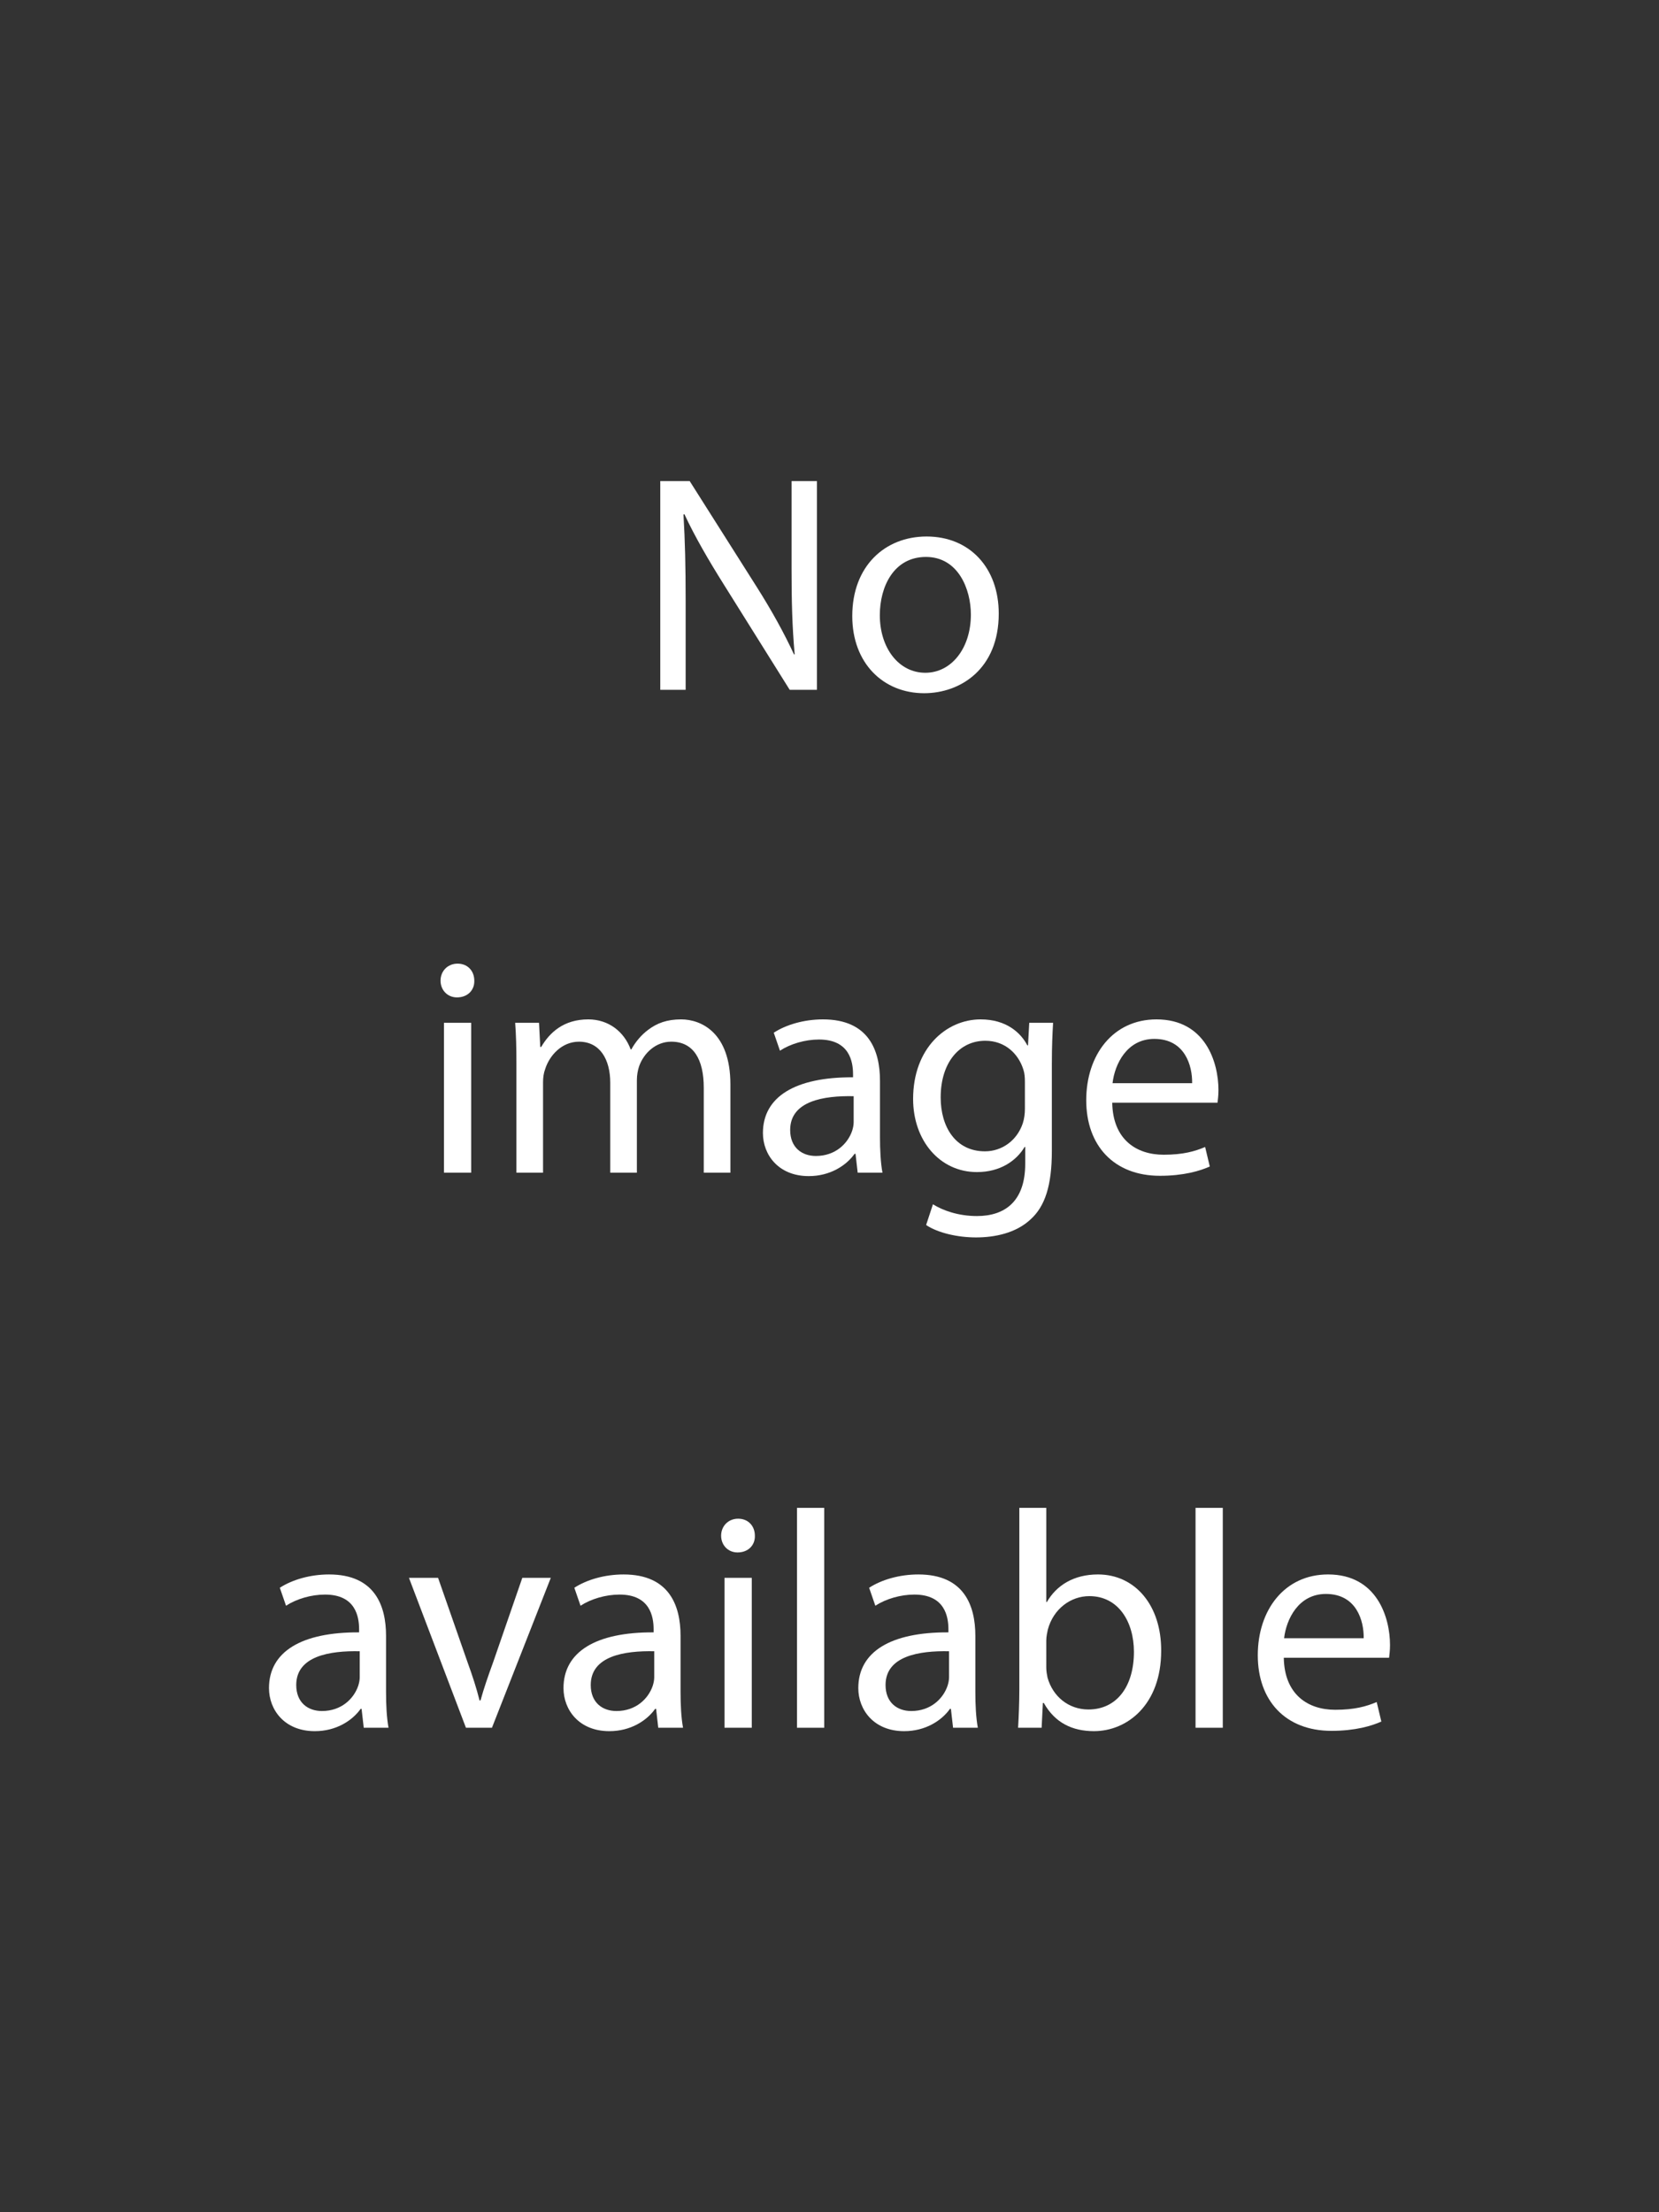 <?xml version="1.0" encoding="utf-8"?>
<!-- Generator: Adobe Illustrator 16.0.0, SVG Export Plug-In . SVG Version: 6.00 Build 0)  -->
<!DOCTYPE svg PUBLIC "-//W3C//DTD SVG 1.1//EN" "http://www.w3.org/Graphics/SVG/1.1/DTD/svg11.dtd">
<svg version="1.1" id="Layer_1" xmlns="http://www.w3.org/2000/svg" xmlns:xlink="http://www.w3.org/1999/xlink" x="0px" y="0px"
	 width="450px" height="600px" viewBox="0 0 450 600" enable-background="new 0 0 450 600" xml:space="preserve">
<rect x="0" y="0" width="450" height="600" fill="#333333" stroke="none"/>
<g>
	<path fill="#FFFFFF" d="M179.094,187.09v-56.616h7.979l18.145,28.644c4.2,6.636,7.476,12.6,10.164,18.396l0.168-0.084
		c-0.672-7.56-0.84-14.448-0.84-23.268v-23.688h6.888v56.616h-7.393l-17.976-28.728c-3.948-6.3-7.728-12.768-10.584-18.9
		l-0.252,0.084c0.42,7.14,0.588,13.944,0.588,23.352v24.192H179.094z"/>
	<path fill="#FFFFFF" d="M270.906,166.426c0,15.036-10.415,21.588-20.244,21.588c-11.004,0-19.487-8.064-19.487-20.916
		c0-13.608,8.904-21.588,20.16-21.588C263.01,145.511,270.906,153.994,270.906,166.426z M238.65,166.846
		c0,8.904,5.123,15.624,12.349,15.624c7.056,0,12.349-6.636,12.349-15.792c0-6.888-3.445-15.624-12.181-15.624
		C242.43,151.054,238.65,159.118,238.65,166.846z"/>
</g>
<g>
	<path fill="#FFFFFF" d="M128.653,265.98c0.084,2.52-1.764,4.536-4.704,4.536c-2.604,0-4.452-2.016-4.452-4.536
		c0-2.604,1.933-4.62,4.62-4.62C126.889,261.36,128.653,263.376,128.653,265.98z M120.421,318.061v-40.657h7.393v40.657H120.421z"/>
	<path fill="#FFFFFF" d="M140.076,288.408c0-4.2-0.084-7.644-0.336-11.004h6.469l0.336,6.552h0.252
		c2.268-3.864,6.048-7.476,12.768-7.476c5.544,0,9.744,3.36,11.508,8.148h0.168c1.26-2.268,2.856-4.032,4.536-5.292
		c2.436-1.848,5.124-2.856,8.988-2.856c5.376,0,13.355,3.528,13.355,17.64v23.94h-7.224v-23.017c0-7.812-2.856-12.516-8.82-12.516
		c-4.2,0-7.476,3.108-8.735,6.72c-0.336,1.008-0.589,2.352-0.589,3.696v25.117h-7.224V293.7c0-6.468-2.855-11.172-8.483-11.172
		c-4.62,0-7.98,3.696-9.156,7.392c-0.42,1.092-0.588,2.352-0.588,3.612v24.528h-7.225V288.408L140.076,288.408z"/>
	<path fill="#FFFFFF" d="M232.645,318.061l-0.588-5.125h-0.252c-2.269,3.192-6.637,6.049-12.433,6.049
		c-8.232,0-12.433-5.797-12.433-11.676c0-9.829,8.736-15.205,24.444-15.121v-0.84c0-3.36-0.924-9.408-9.24-9.408
		c-3.78,0-7.728,1.176-10.584,3.024l-1.68-4.872c3.359-2.184,8.231-3.612,13.355-3.612c12.433,0,15.456,8.484,15.456,16.632v15.205
		c0,3.527,0.168,6.973,0.672,9.744H232.645z M231.553,297.312c-8.064-0.168-17.22,1.26-17.22,9.156c0,4.787,3.191,7.056,6.972,7.056
		c5.292,0,8.652-3.359,9.828-6.803c0.252-0.757,0.42-1.597,0.42-2.353V297.312z"/>
	<path fill="#FFFFFF" d="M285.648,277.404c-0.168,2.94-0.336,6.216-0.336,11.172v23.604c0,9.323-1.85,15.036-5.797,18.563
		c-3.947,3.696-9.66,4.873-14.783,4.873c-4.873,0-10.248-1.177-13.524-3.361l1.849-5.627c2.688,1.681,6.889,3.19,11.928,3.19
		c7.561,0,13.104-3.946,13.104-14.194v-4.537h-0.168c-2.269,3.781-6.636,6.806-12.937,6.806c-10.08,0-17.305-8.568-17.305-19.825
		c0-13.776,8.988-21.587,18.313-21.587c7.056,0,10.92,3.696,12.684,7.056h0.168l0.336-6.132L285.648,277.404L285.648,277.404z
		 M278.004,293.448c0-1.26-0.084-2.352-0.42-3.36c-1.344-4.284-4.956-7.812-10.332-7.812c-7.057,0-12.096,5.964-12.096,15.372
		c0,7.98,4.031,14.616,12.012,14.616c4.536,0,8.652-2.855,10.248-7.56c0.42-1.261,0.588-2.688,0.588-3.948V293.448L278.004,293.448z
		"/>
	<path fill="#FFFFFF" d="M301.691,299.076c0.168,9.996,6.552,14.111,13.942,14.111c5.292,0,8.484-0.924,11.257-2.101l1.261,5.293
		c-2.604,1.177-7.057,2.521-13.524,2.521c-12.516,0-19.99-8.232-19.99-20.497c0-12.264,7.224-21.923,19.066-21.923
		c13.271,0,16.8,11.676,16.8,19.152c0,1.512-0.168,2.688-0.252,3.443H301.691L301.691,299.076z M323.363,293.784
		c0.084-4.704-1.933-12.012-10.248-12.012c-7.477,0-10.752,6.888-11.34,12.012H323.363z"/>
</g>
<g>
	<path fill="#FFFFFF" d="M98.667,468.602l-0.589-5.124h-0.252c-2.268,3.192-6.636,6.049-12.432,6.049
		c-8.231,0-12.432-5.796-12.432-11.677c0-9.827,8.735-15.204,24.443-15.119v-0.841c0-3.358-0.924-9.407-9.239-9.407
		c-3.78,0-7.729,1.176-10.584,3.023l-1.681-4.872c3.36-2.184,8.232-3.61,13.356-3.61c12.432,0,15.456,8.482,15.456,16.631v15.204
		c0,3.527,0.168,6.972,0.672,9.743H98.667L98.667,468.602z M97.574,447.854c-8.063-0.169-17.22,1.261-17.22,9.155
		c0,4.788,3.192,7.057,6.972,7.057c5.292,0,8.652-3.359,9.828-6.805c0.252-0.756,0.42-1.596,0.42-2.353V447.854z"/>
	<path fill="#FFFFFF" d="M118.826,427.946l7.98,22.848c1.344,3.695,2.436,7.056,3.276,10.416h0.252
		c0.924-3.36,2.1-6.721,3.443-10.416l7.896-22.848h7.728l-15.96,40.654h-7.056l-15.456-40.654H118.826L118.826,427.946z"/>
	<path fill="#FFFFFF" d="M178.55,468.602l-0.588-5.124h-0.252c-2.268,3.192-6.636,6.049-12.432,6.049
		c-8.232,0-12.433-5.796-12.433-11.677c0-9.827,8.736-15.204,24.444-15.119v-0.841c0-3.358-0.924-9.407-9.24-9.407
		c-3.78,0-7.728,1.176-10.584,3.023l-1.68-4.872c3.359-2.184,8.231-3.61,13.355-3.61c12.433,0,15.456,8.482,15.456,16.631v15.204
		c0,3.527,0.168,6.972,0.672,9.743H178.55L178.55,468.602z M177.458,447.854c-8.064-0.169-17.22,1.261-17.22,9.155
		c0,4.788,3.191,7.057,6.972,7.057c5.292,0,8.652-3.359,9.828-6.805c0.252-0.756,0.42-1.596,0.42-2.353V447.854z"/>
	<path fill="#FFFFFF" d="M204.757,416.523c0.084,2.52-1.764,4.534-4.703,4.534c-2.604,0-4.452-2.016-4.452-4.534
		c0-2.604,1.932-4.621,4.62-4.621C202.993,411.902,204.757,413.918,204.757,416.523z M196.525,468.602v-40.655h7.392v40.654
		L196.525,468.602L196.525,468.602z"/>
	<path fill="#FFFFFF" d="M216.181,408.962h7.392v59.64h-7.392V408.962z"/>
	<path fill="#FFFFFF" d="M258.518,468.602l-0.588-5.124h-0.253c-2.269,3.192-6.637,6.049-12.433,6.049
		c-8.23,0-12.432-5.796-12.432-11.677c0-9.827,8.734-15.204,24.443-15.119v-0.841c0-3.358-0.925-9.407-9.24-9.407
		c-3.779,0-7.729,1.176-10.584,3.023l-1.681-4.872c3.36-2.184,8.231-3.61,13.356-3.61c12.432,0,15.455,8.482,15.455,16.631v15.204
		c0,3.527,0.168,6.972,0.672,9.743H258.518L258.518,468.602z M257.425,447.854c-8.063-0.169-17.221,1.261-17.221,9.155
		c0,4.788,3.192,7.057,6.972,7.057c5.292,0,8.652-3.359,9.829-6.805c0.252-0.756,0.42-1.596,0.42-2.353V447.854z"/>
	<path fill="#FFFFFF" d="M276.156,468.602c0.168-2.771,0.336-6.888,0.336-10.5v-49.14h7.308v25.535h0.169
		c2.604-4.535,7.309-7.475,13.859-7.475c10.08,0,17.22,8.398,17.136,20.746c0,14.532-9.155,21.757-18.228,21.757
		c-5.881,0-10.584-2.269-13.608-7.645h-0.252l-0.336,6.72L276.156,468.602L276.156,468.602z M283.8,452.306
		c0,0.925,0.169,1.849,0.337,2.688c1.428,5.124,5.713,8.651,11.088,8.651c7.729,0,12.349-6.3,12.349-15.623
		c0-8.147-4.2-15.12-12.097-15.12c-5.039,0-9.744,3.443-11.256,9.071c-0.168,0.841-0.421,1.849-0.421,3.023V452.306z"/>
	<path fill="#FFFFFF" d="M324.286,408.962h7.393v59.64h-7.393V408.962z"/>
	<path fill="#FFFFFF" d="M348.226,449.618c0.168,9.995,6.553,14.111,13.943,14.111c5.292,0,8.484-0.925,11.257-2.101l1.26,5.292
		c-2.604,1.176-7.056,2.521-13.523,2.521c-12.516,0-19.991-8.231-19.991-20.495c0-12.266,7.224-21.924,19.067-21.924
		c13.271,0,16.8,11.676,16.8,19.15c0,1.512-0.168,2.688-0.252,3.444L348.226,449.618L348.226,449.618L348.226,449.618z
		 M369.897,444.325c0.084-4.703-1.933-12.012-10.248-12.012c-7.477,0-10.752,6.889-11.341,12.012H369.897z"/>
</g>
</svg>
